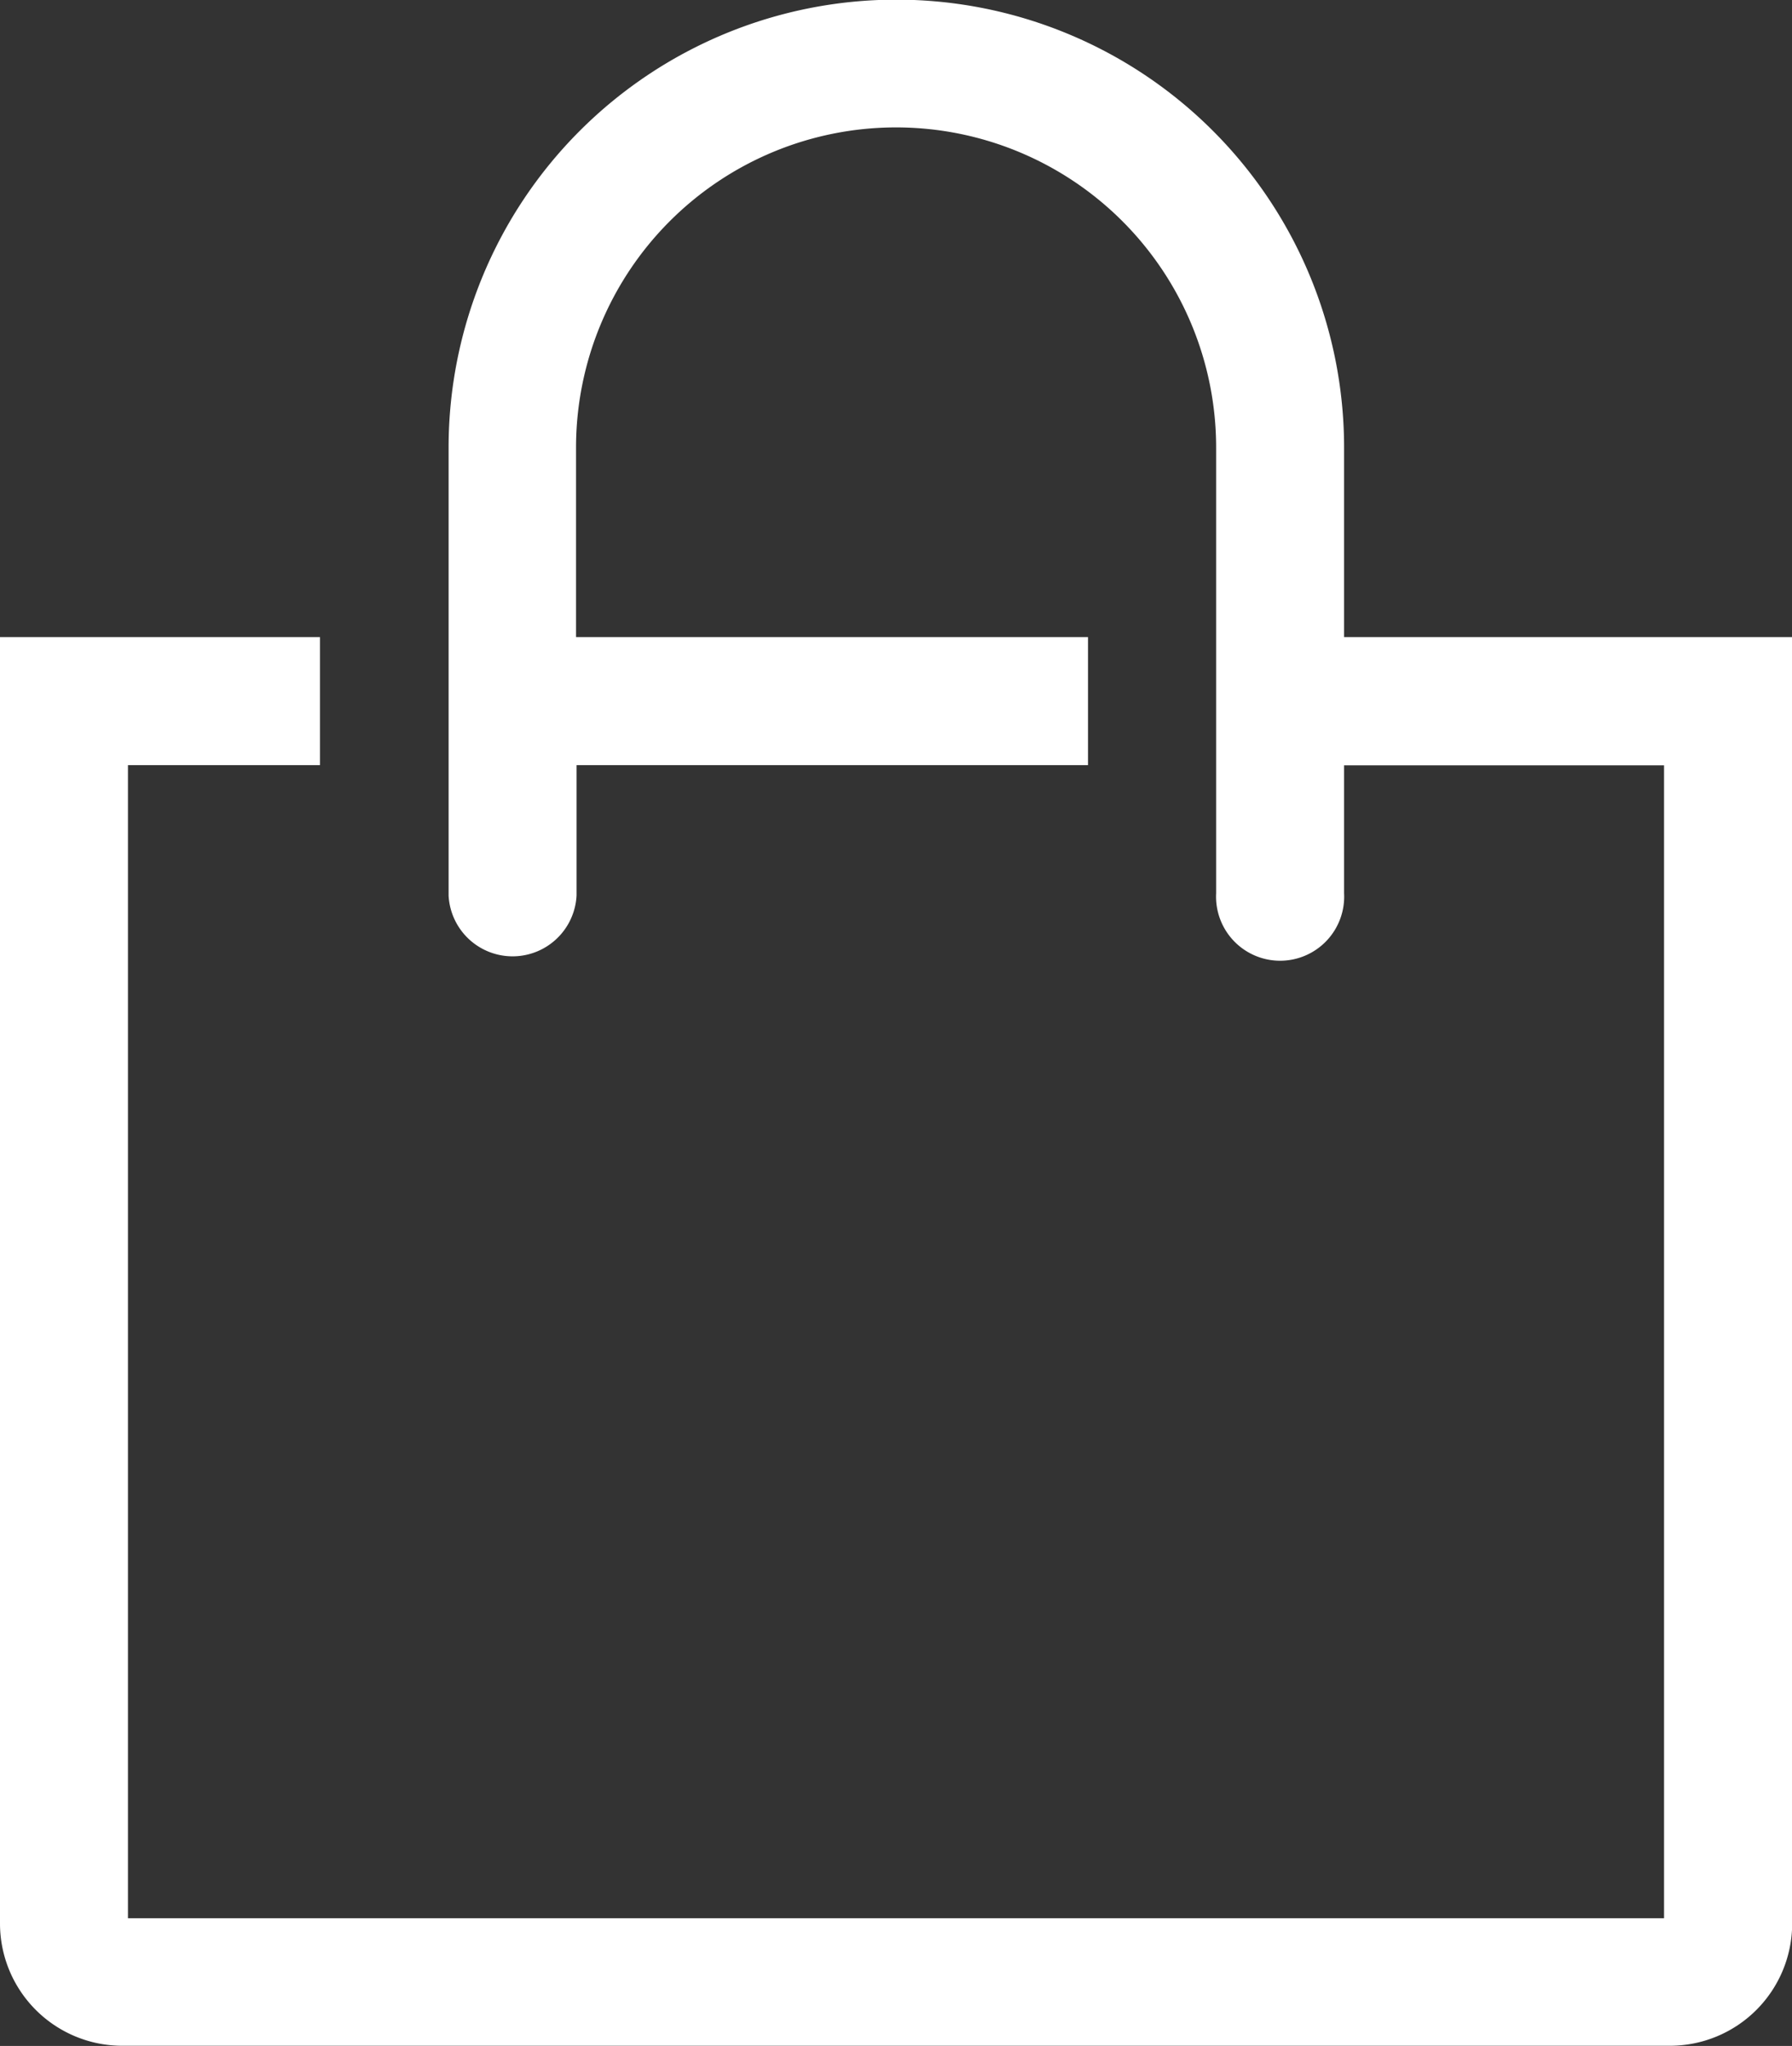 <svg xmlns="http://www.w3.org/2000/svg" width="10.406" height="11.875" viewBox="0 0 10.406 11.875"><rect x="0" y="0" width="10.406" height="11.875" fill="#333333" stroke="none"/><path d="M10.472,5.064v-1.1a2.6,2.6,0,1,0-5.2,0v2.6a.372.372,0,0,0,.743,0V5.807H8.985V5.064H6.012v-1.1a1.858,1.858,0,0,1,3.717,0V6.551a.372.372,0,1,0,.743,0V5.808H12.33V12.5H3.41V5.807H4.525V5.064H2.667v7.466a.71.71,0,0,0,.71.71h8.987a.71.71,0,0,0,.71-.71V5.064Z" transform="translate(-2.667 -1.366)" fill="#fff"/></svg>